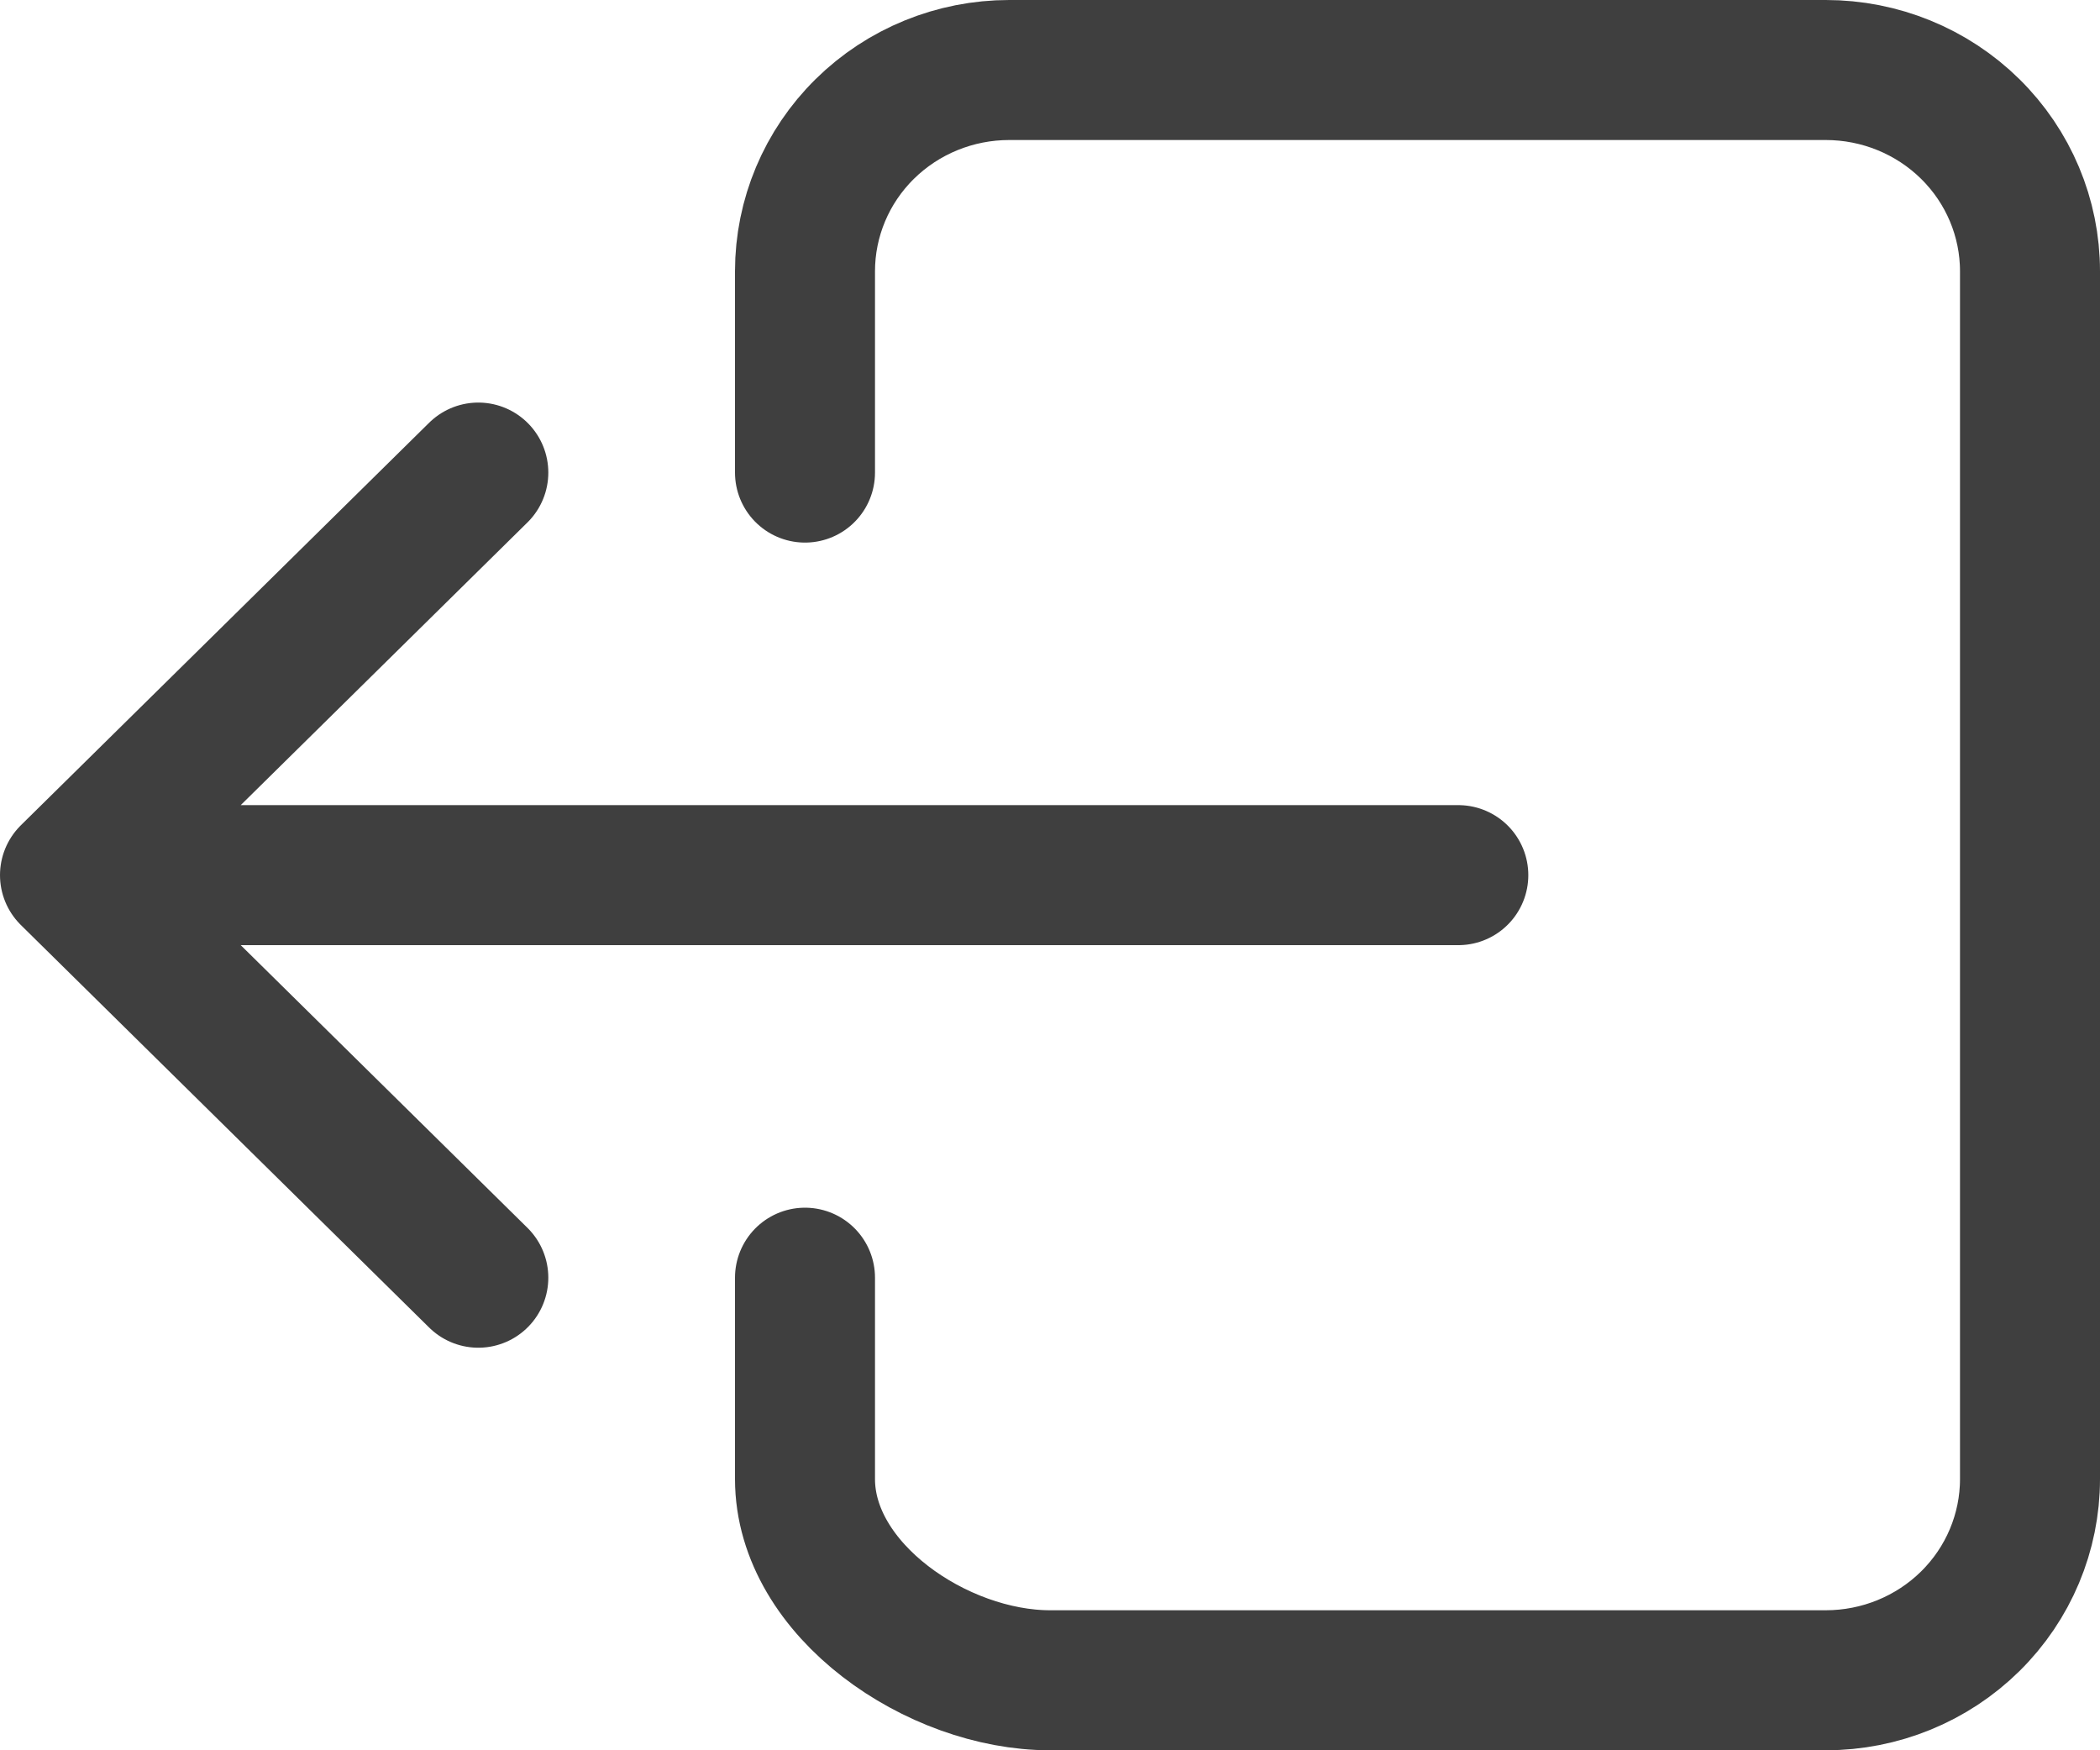 <svg width="30" height="25" viewBox="0 0 30 25" fill="none" xmlns="http://www.w3.org/2000/svg">
<path id="Vector" d="M11.5 6.75L11.5 3.875C11.5 3.112 11.807 2.381 12.354 1.842C12.901 1.303 13.643 1 14.417 1L26.083 1C26.857 1 27.599 1.303 28.146 1.842C28.693 2.381 29 3.112 29 3.875L29 21.125C29 21.887 28.693 22.619 28.146 23.158C27.599 23.697 26.857 24 26.083 24L15 24C13.389 24 11.5 22.713 11.5 21.125L11.5 18.25M6.833 6.75L1 12.5L6.833 18.25M20.833 12.5L2.167 12.5" stroke="#3F3F3F" stroke-width="2" stroke-linecap="round" stroke-linejoin="round"/>
</svg>
